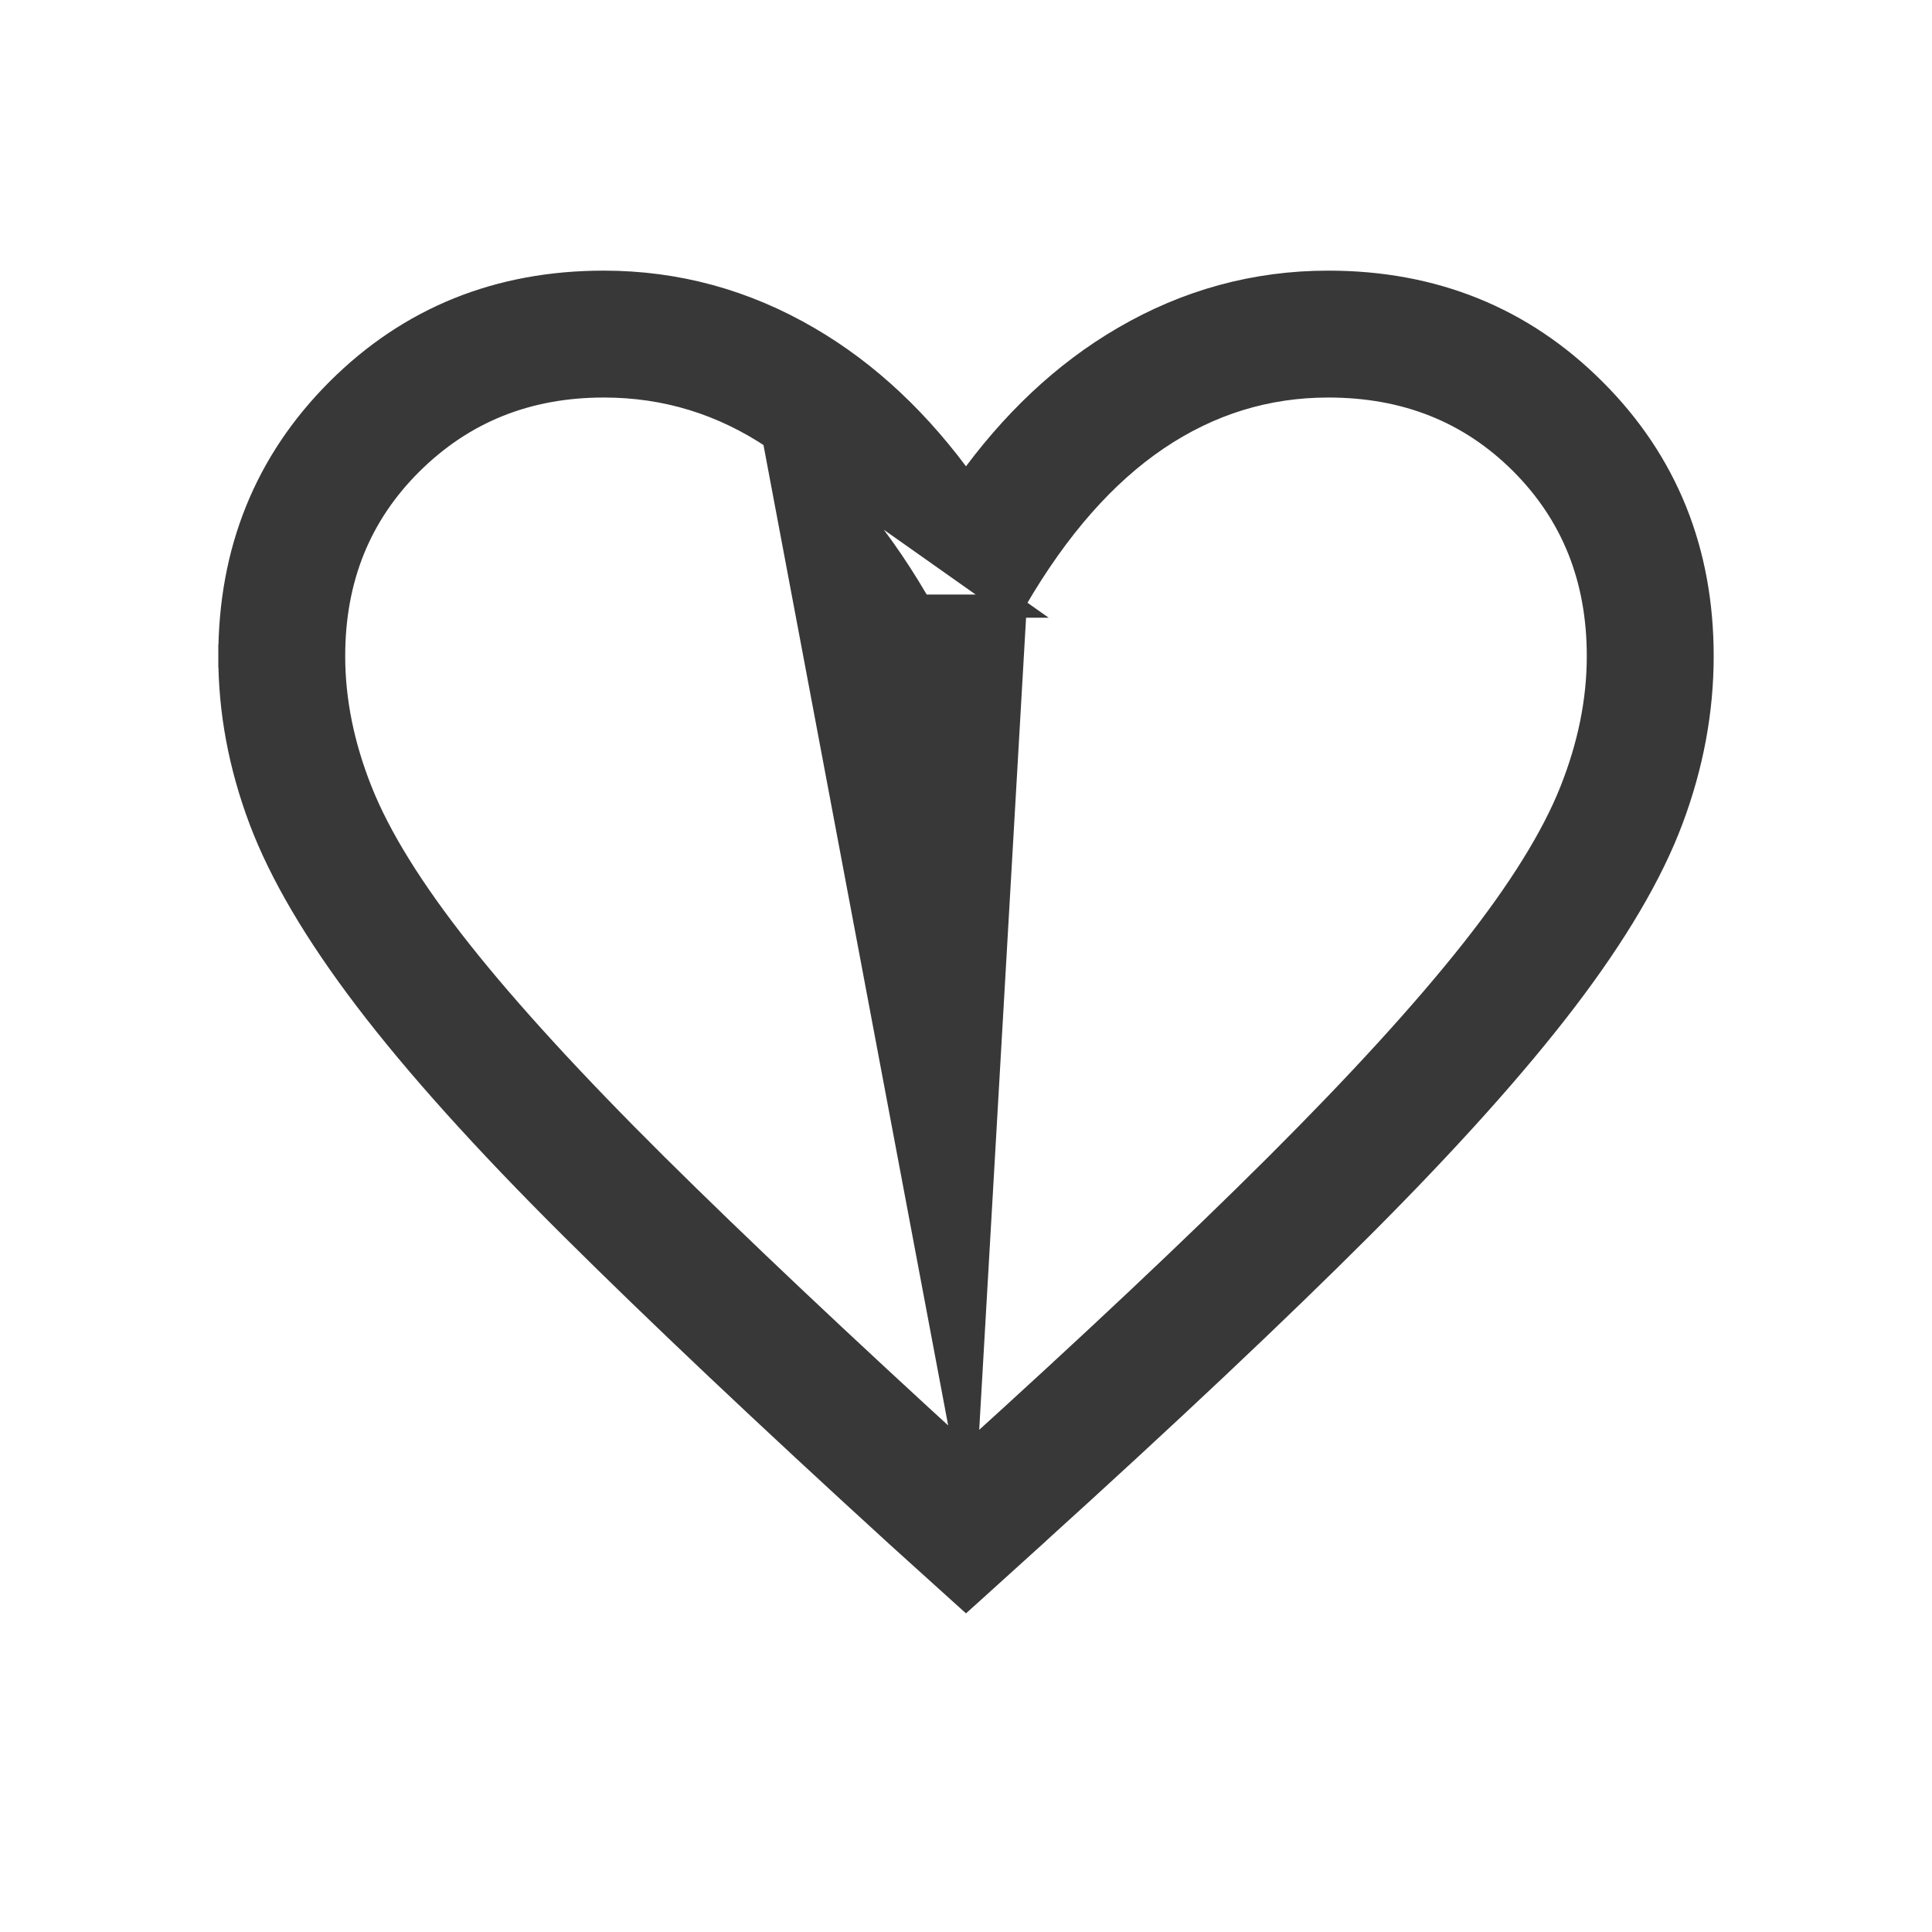 <svg xmlns="http://www.w3.org/2000/svg" width="25" height="25" viewBox="0 0 25 25" fill="none">
<path d="M2.975 8.49C2.974 9.202 3.106 9.907 3.368 10.606C3.631 11.307 4.09 12.084 4.739 12.936C5.388 13.788 6.271 14.769 7.386 15.878L7.386 15.878C8.5 16.986 9.908 18.317 11.609 19.87L11.61 19.871L12.399 20.584L12.5 20.675L12.601 20.584L13.389 19.871L13.389 19.87C15.104 18.317 16.516 16.986 17.624 15.878L17.624 15.878C18.732 14.769 19.612 13.788 20.261 12.937C20.91 12.085 21.369 11.308 21.632 10.605L21.632 10.605C21.894 9.905 22.025 9.2 22.025 8.49C22.025 7.127 21.561 5.975 20.631 5.046C19.702 4.117 18.55 3.652 17.188 3.652C16.244 3.652 15.358 3.894 14.534 4.376C13.764 4.825 13.087 5.464 12.5 6.288C11.913 5.464 11.236 4.825 10.466 4.376C9.642 3.894 8.756 3.652 7.812 3.652C6.45 3.652 5.298 4.117 4.369 5.046C3.44 5.975 2.975 7.127 2.975 8.49ZM2.975 8.49C2.975 8.49 2.975 8.49 2.975 8.49H3.125L2.975 8.489C2.975 8.489 2.975 8.489 2.975 8.49ZM13.097 7.843H13.01H11.992H11.906L11.862 7.769C11.303 6.817 10.686 6.12 10.015 5.668L13.097 7.843ZM13.097 7.843L13.14 7.768M13.097 7.843L13.14 7.768M13.14 7.768C13.685 6.83 14.298 6.136 14.976 5.678C15.653 5.221 16.389 4.994 17.188 4.994C18.192 4.994 19.021 5.327 19.686 5.991C20.35 6.656 20.683 7.485 20.683 8.49C20.683 9.063 20.566 9.646 20.329 10.24C20.094 10.83 19.669 11.517 19.049 12.302C18.429 13.086 17.583 14.014 16.509 15.085C15.456 16.135 14.12 17.393 12.5 18.86M13.14 7.768L12.5 18.86M12.5 18.86C10.88 17.381 9.544 16.119 8.491 15.075C7.417 14.009 6.571 13.085 5.951 12.302C5.331 11.518 4.906 10.831 4.671 10.24C4.434 9.646 4.317 9.063 4.317 8.49C4.317 7.486 4.654 6.657 5.325 5.992C5.997 5.327 6.823 4.994 7.814 4.994C8.613 4.994 9.345 5.218 10.015 5.668L12.5 18.86Z" fill="#383838" stroke="#383838" stroke-width="0.3"/>
</svg>